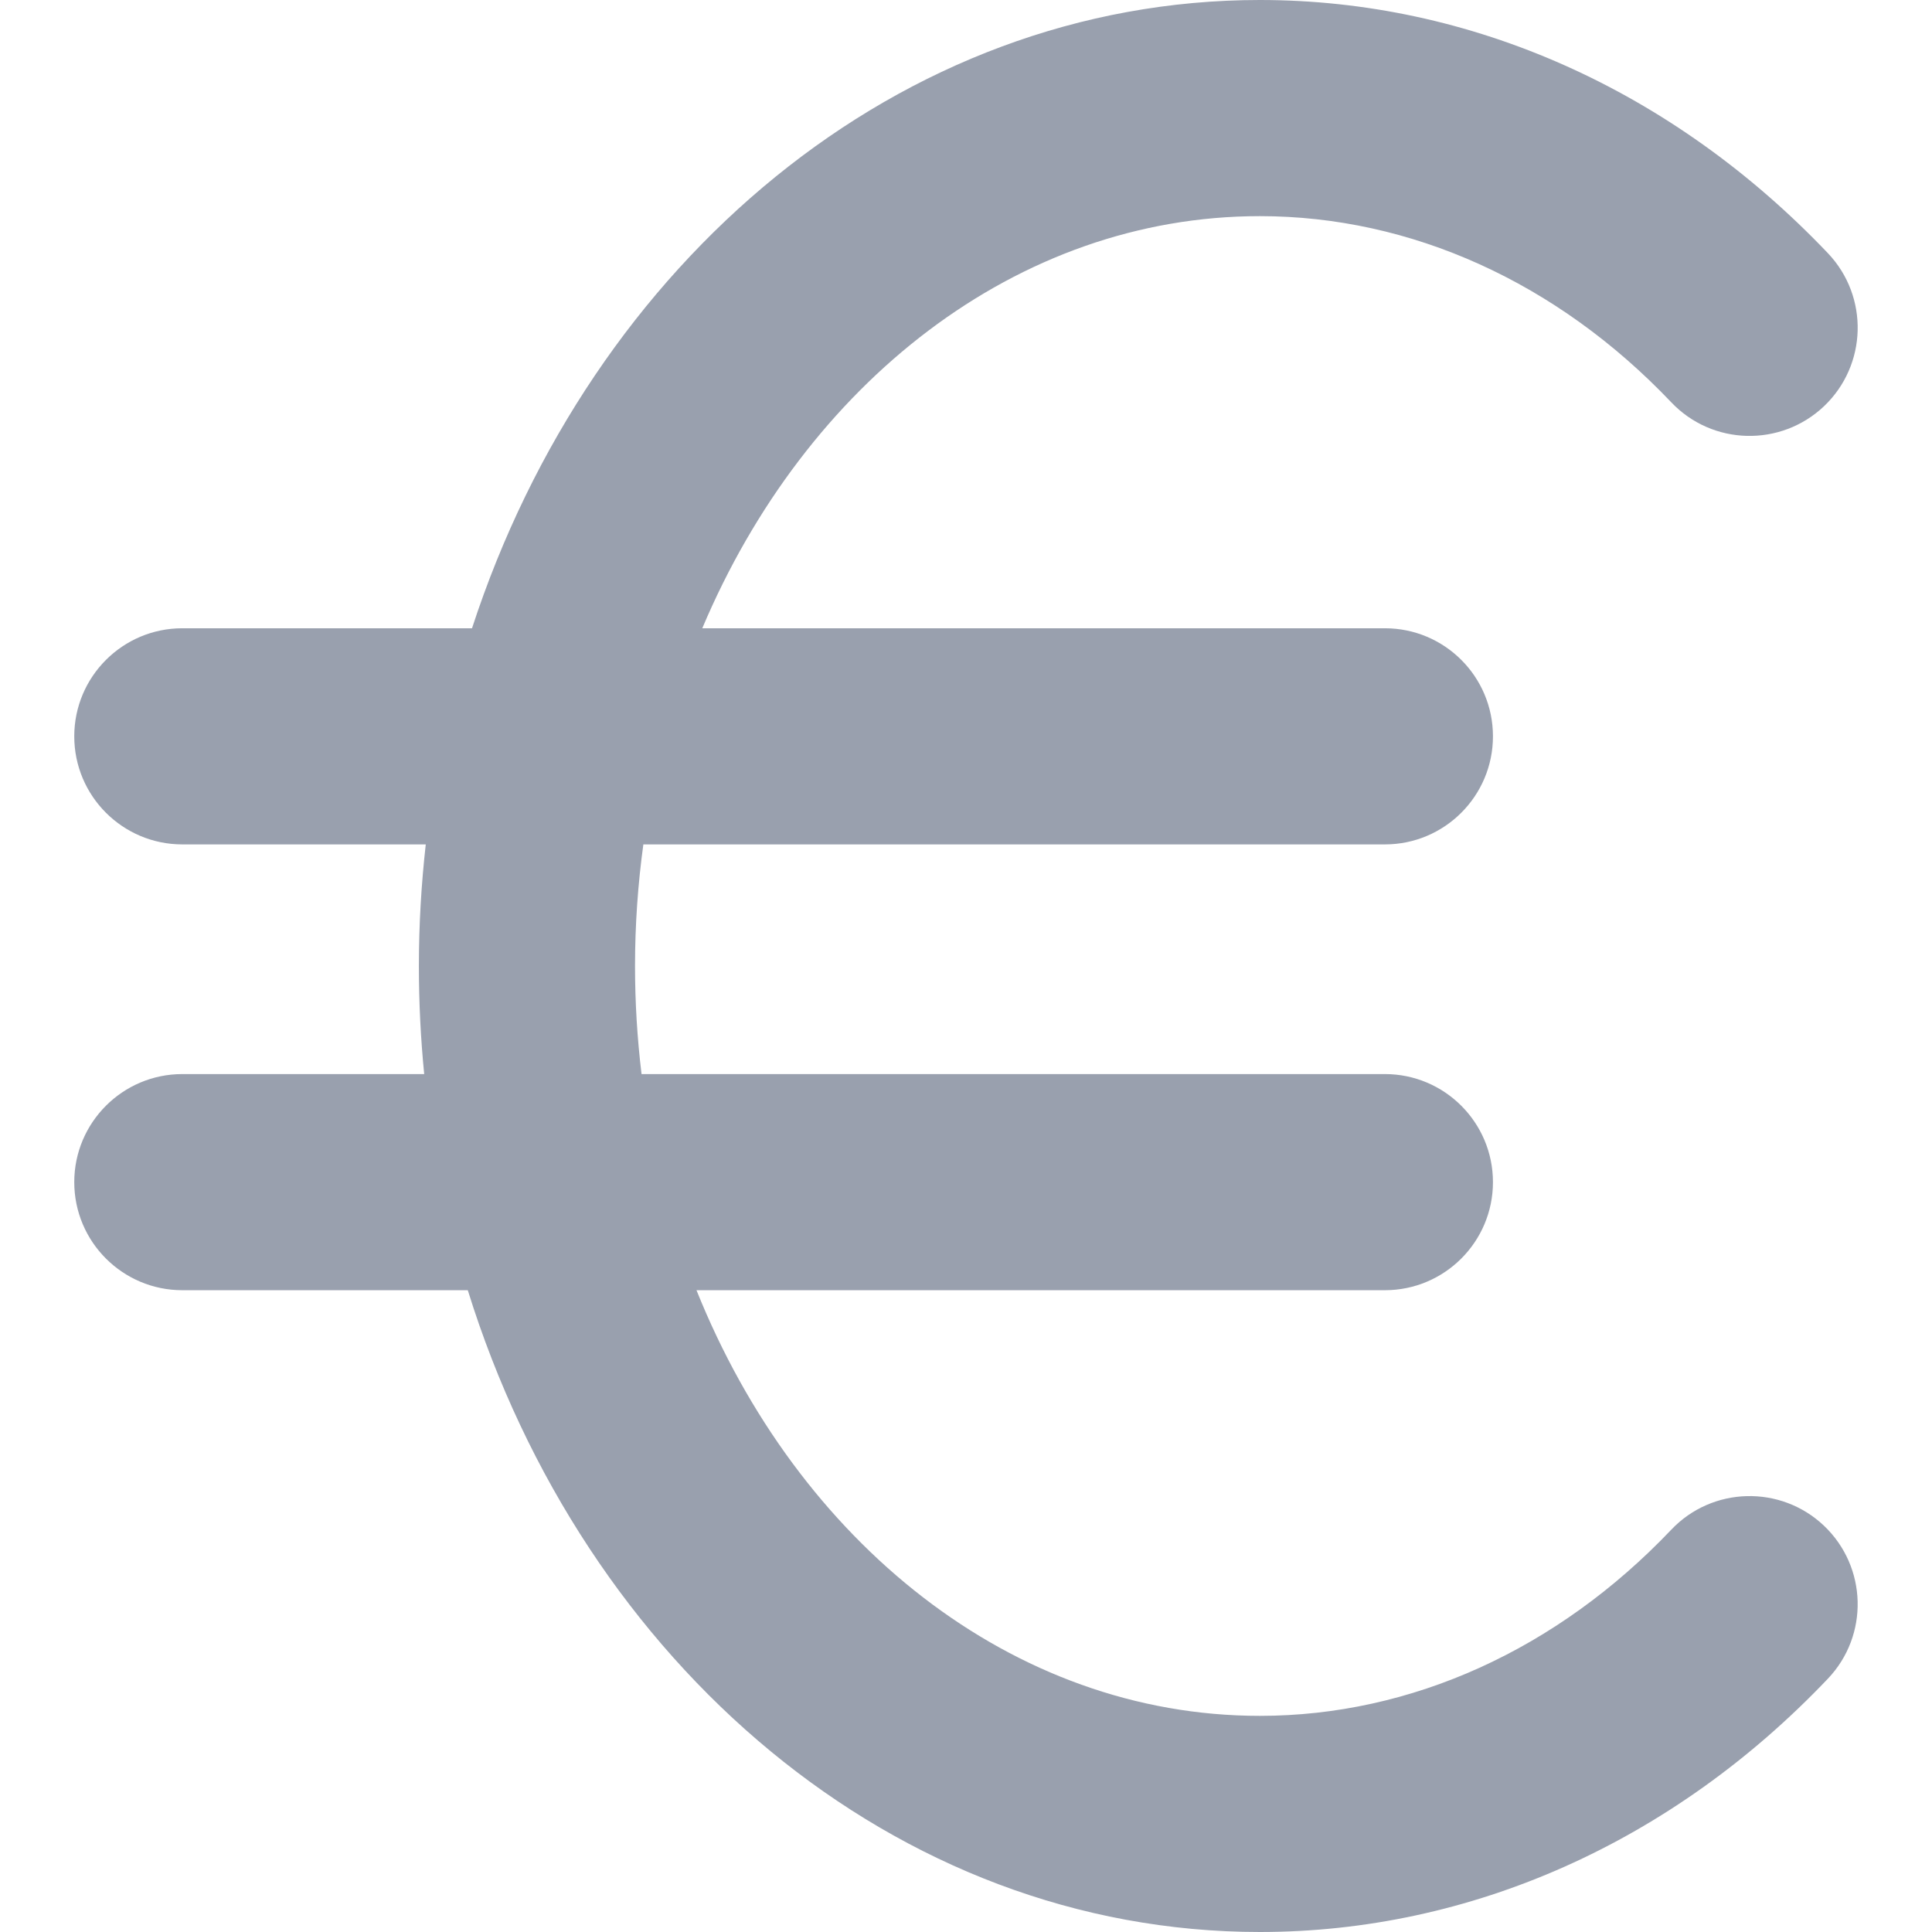 <svg width="16" height="16" viewBox="0 0 16 16" fill="none" xmlns="http://www.w3.org/2000/svg">
<g clip-path="url(#clip0_36_601)">
<path d="M13.841 12.668C12.896 13.662 11.686 14.21 10.434 14.21C8.381 14.21 6.604 12.768 5.768 10.685H11.469C11.963 10.685 12.364 10.284 12.364 9.79C12.364 9.296 11.963 8.895 11.469 8.895H5.313C5.277 8.598 5.259 8.299 5.259 8C5.259 7.657 5.283 7.321 5.328 6.993H11.469C11.963 6.993 12.364 6.592 12.364 6.098C12.364 5.603 11.963 5.203 11.469 5.203H5.816C6.67 3.18 8.418 1.79 10.434 1.79C11.686 1.79 12.896 2.338 13.841 3.332C14.181 3.69 14.747 3.704 15.106 3.364C15.464 3.023 15.479 2.457 15.139 2.098C13.852 0.745 12.181 0 10.434 0C7.45 0 4.899 2.167 3.909 5.203H1.51C1.016 5.203 0.615 5.604 0.615 6.098C0.615 6.592 1.016 6.993 1.51 6.993H3.526C3.489 7.323 3.469 7.659 3.469 8C3.469 8.303 3.484 8.601 3.513 8.895H1.51C1.016 8.895 0.615 9.296 0.615 9.79C0.615 10.284 1.016 10.685 1.51 10.685H3.874C4.836 13.78 7.413 16 10.434 16C12.181 16 13.852 15.255 15.138 13.902C15.479 13.543 15.464 12.977 15.106 12.636C14.748 12.296 14.181 12.31 13.841 12.668Z" fill="#99A0AE"/>
</g>
<defs>
<clipPath id="clip0_36_601">
<rect width="16" height="16" fill="white"/>
</clipPath>
</defs>
</svg>
